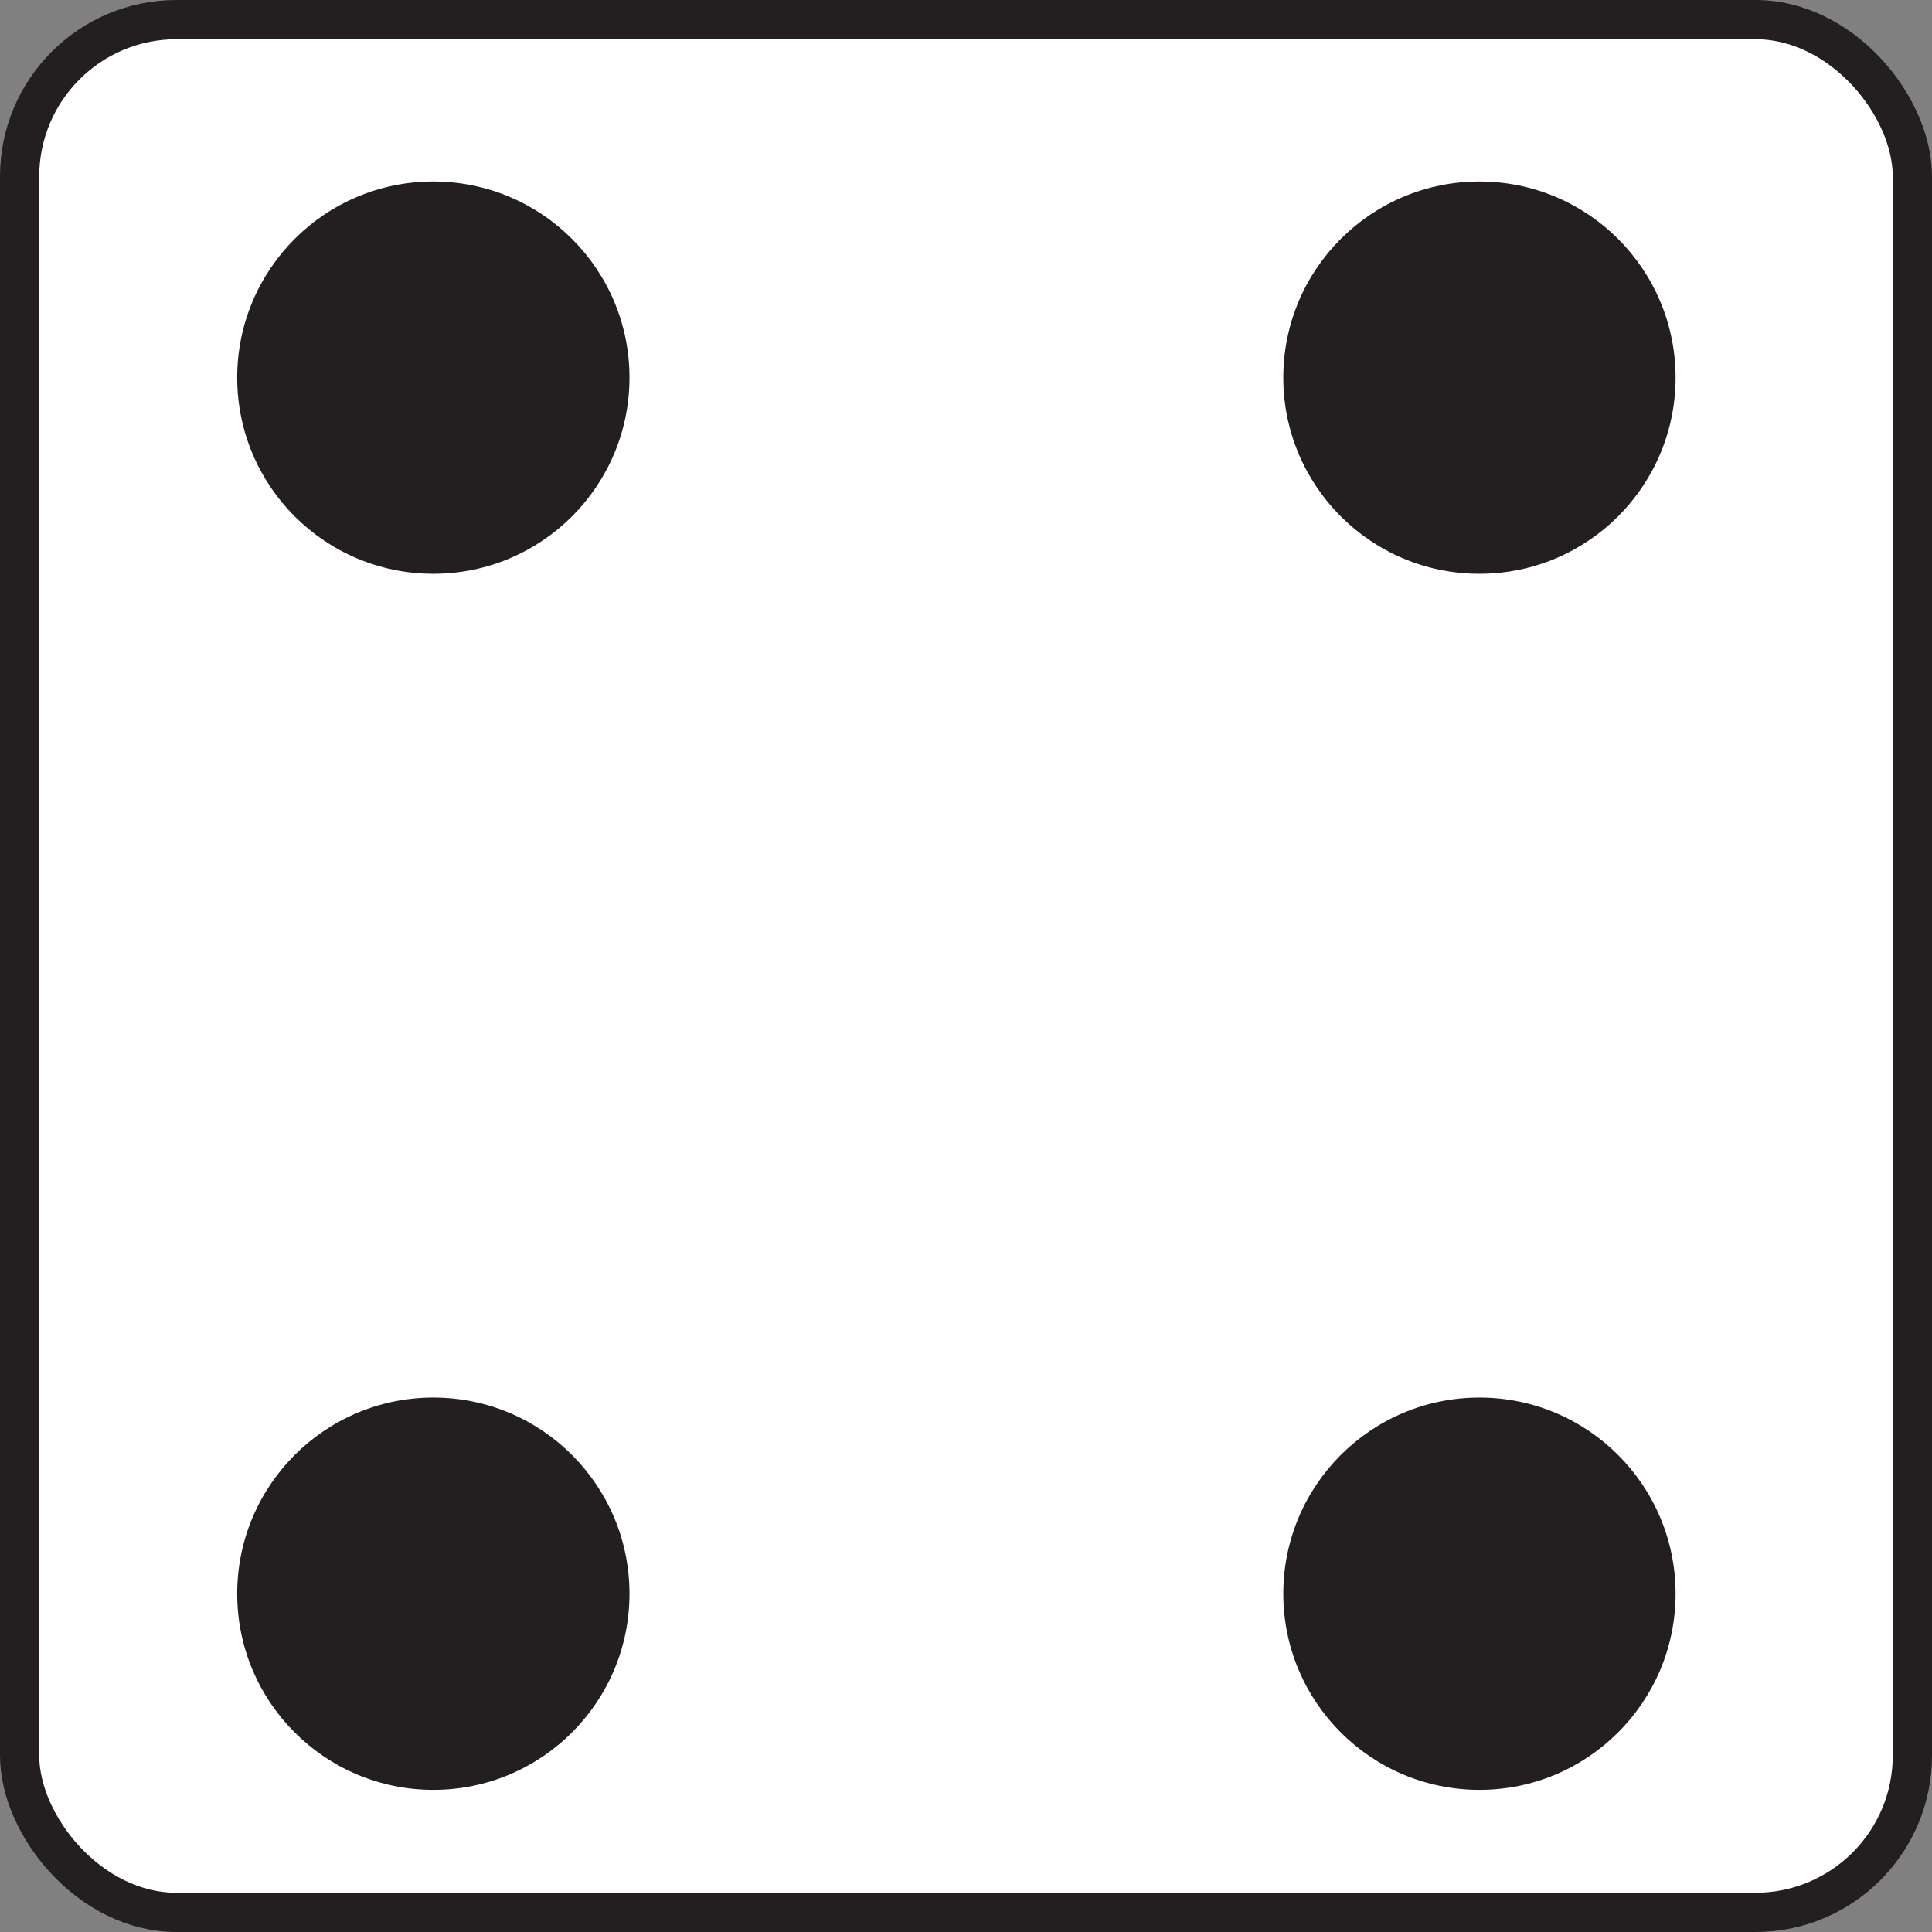 <?xml version="1.0" encoding="UTF-8"?>
<svg id="Layer_2" data-name="Layer 2" xmlns="http://www.w3.org/2000/svg" viewBox="0 0 147.75 147.75">
  <rect x="0" y="0" width="147.75" height="147.75" fill="#808080" stroke="none"/>
  <defs>
    <style>
      .cls-1 {
        fill: #fff;
        stroke: #231f20;
        stroke-miterlimit: 10;
        stroke-width: 3px;
      }

      .cls-2 {
        fill: #231f20;
      }
    </style>
  </defs>
  <g id="Layer_1-2" data-name="Layer 1">
    <g>
      <rect class="cls-1" x="1.5" y="1.5" width="144.75" height="144.75" rx="12" ry="12"/>
      <circle class="cls-2" cx="33.14" cy="28.88" r="15"/>
      <circle class="cls-2" cx="113.14" cy="28.88" r="15"/>
      <circle class="cls-2" cx="113.14" cy="121.88" r="15"/>
      <circle class="cls-2" cx="33.14" cy="121.88" r="15"/>
    </g>
  </g>
</svg>